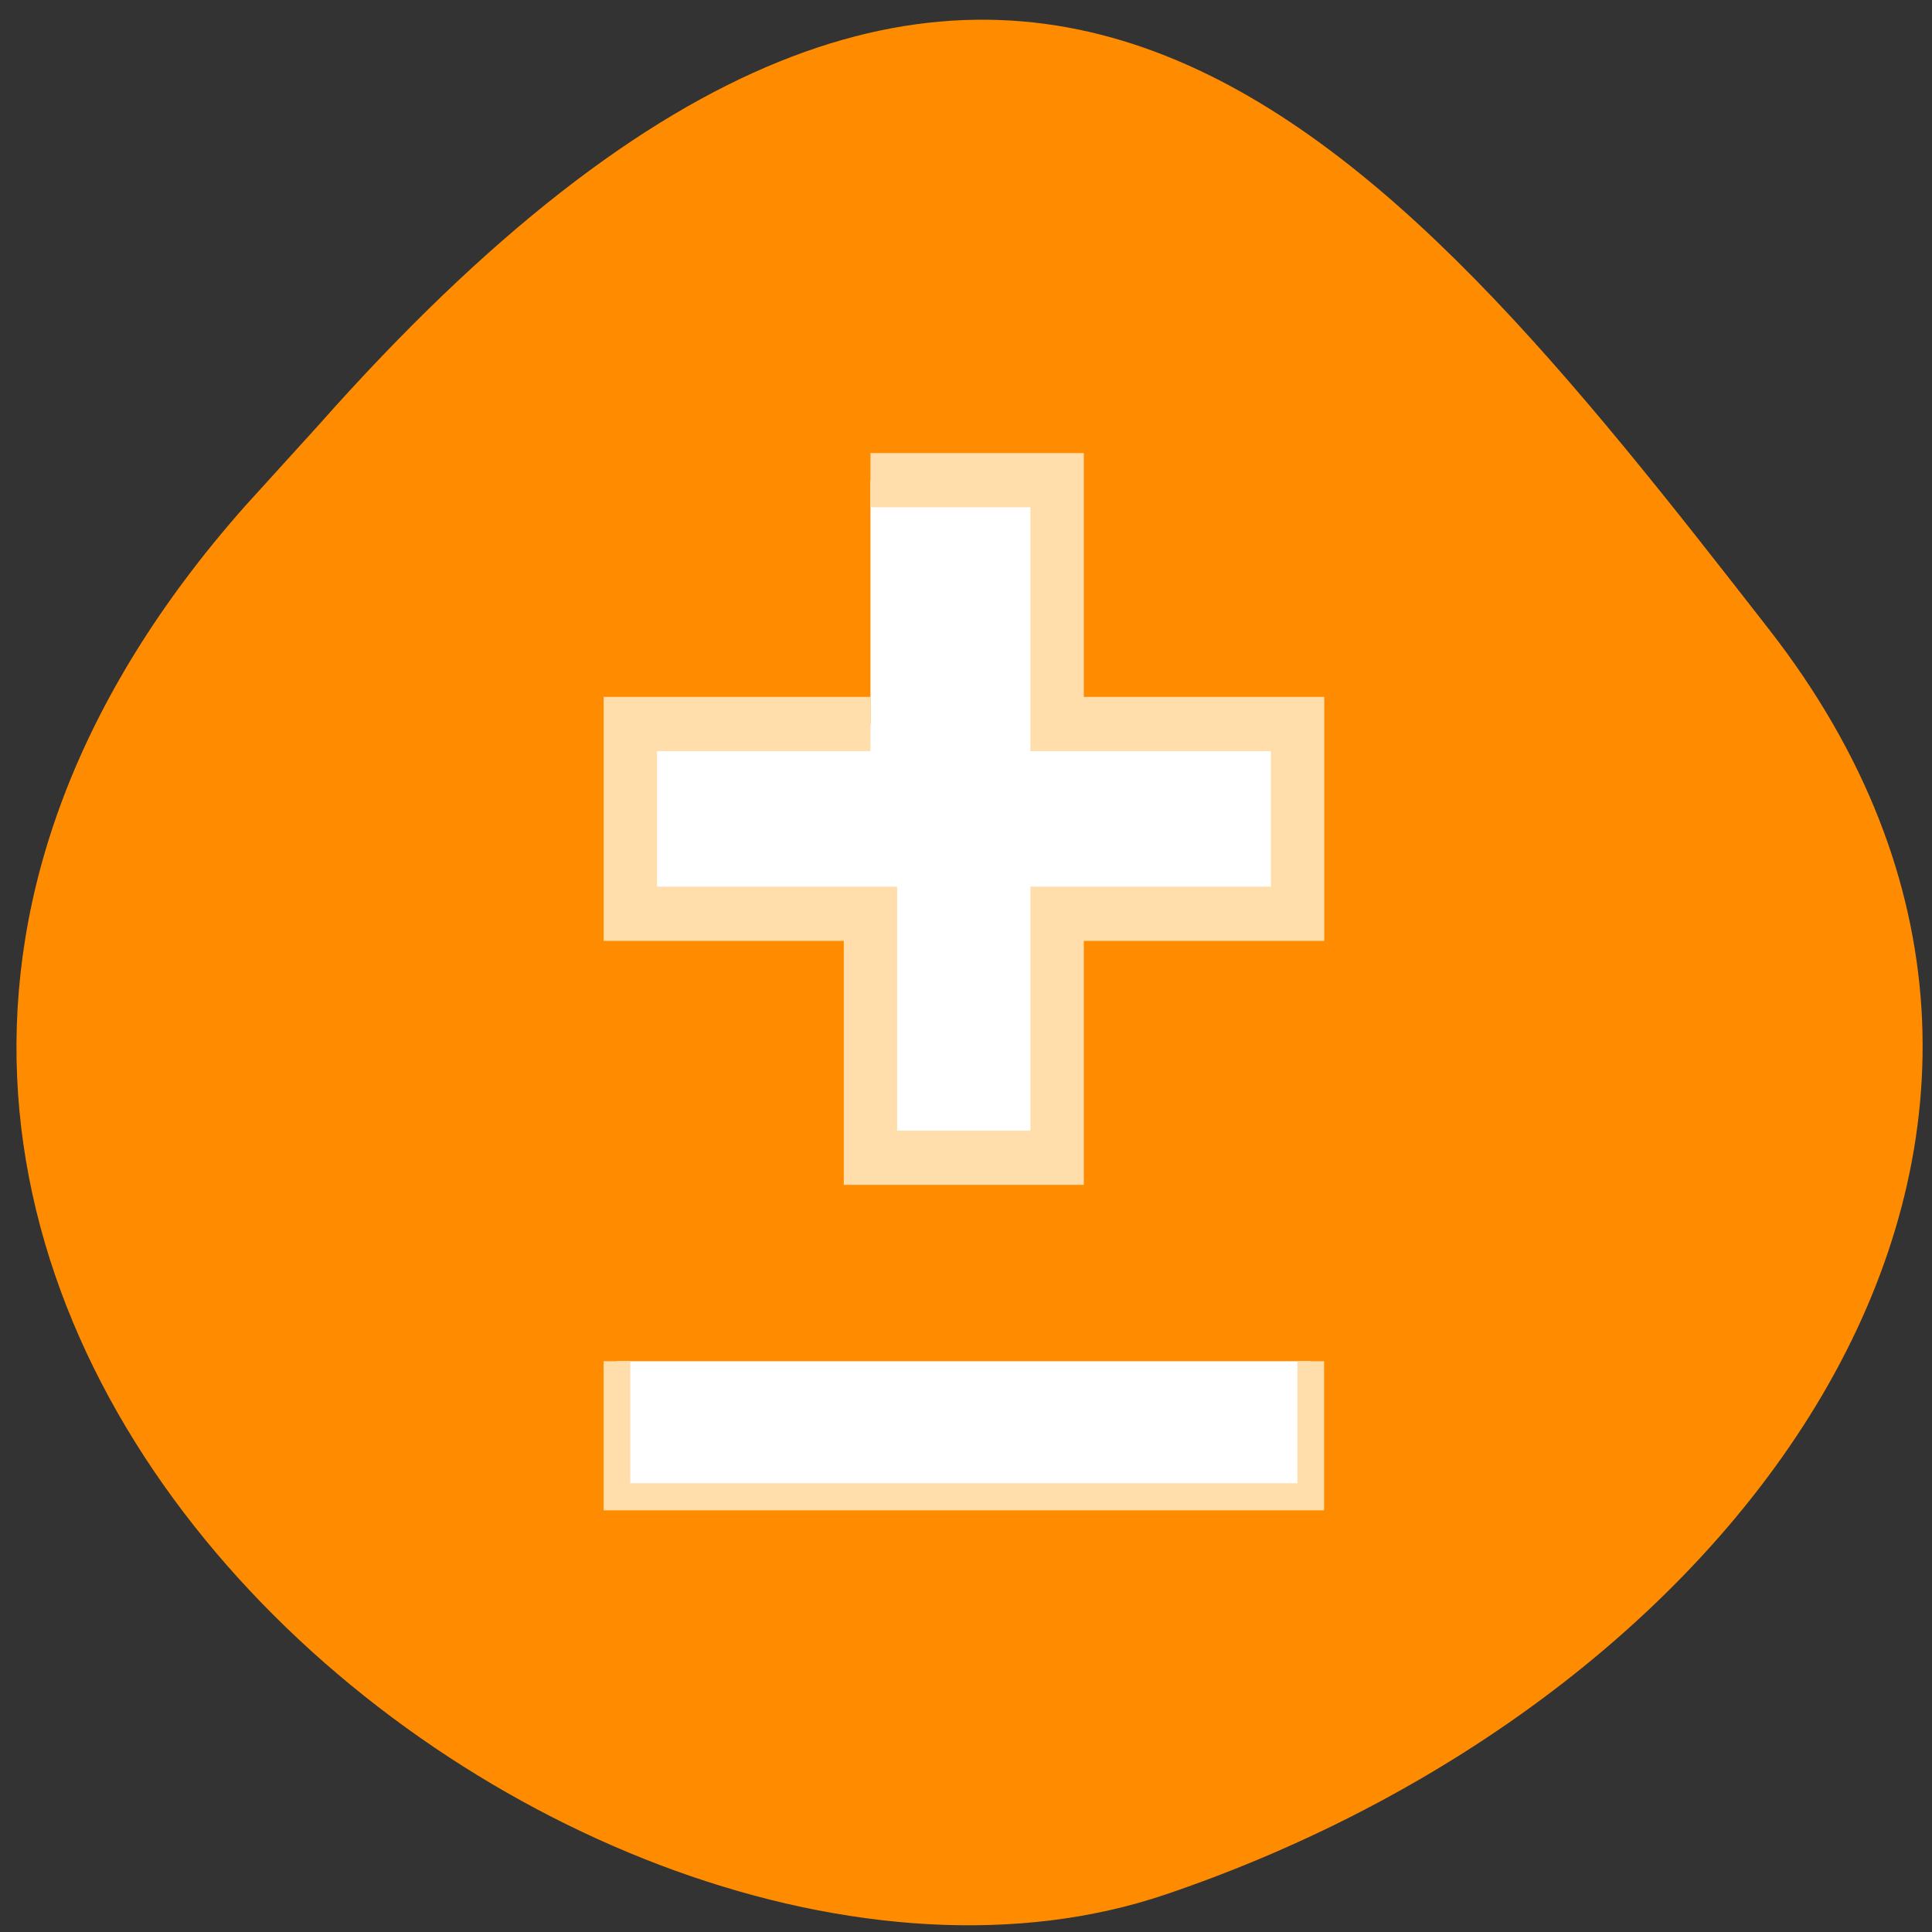 <svg xmlns="http://www.w3.org/2000/svg" viewBox="0 0 32 32"><rect x="0" y="0" width="32" height="32" fill="#333333" stroke="none"/><path d="m 4.055 8.387 c -11.316 12.785 5.434 26.316 15.25 22.992 c 9.816 -3.328 16.406 -12.719 10 -20.949 c -6.41 -8.23 -12.711 -16.17 -24.03 -3.387" fill="#ff8c00"/><g fill="#fff" fill-rule="evenodd" stroke="#ffdeac" transform="matrix(0.442 0 0 0.449 6.02 -444.8)"><path d="m 19 1008.36 h 6.994 v 8.994 h 9.01 v 7 h -9.01 v 9 h -6.994 v -9 h -8.999 v -7 h 8.999" stroke-width="2"/><path d="m 35.498 1040.86 v 5 h -25.998 v -5"/></g></svg>
